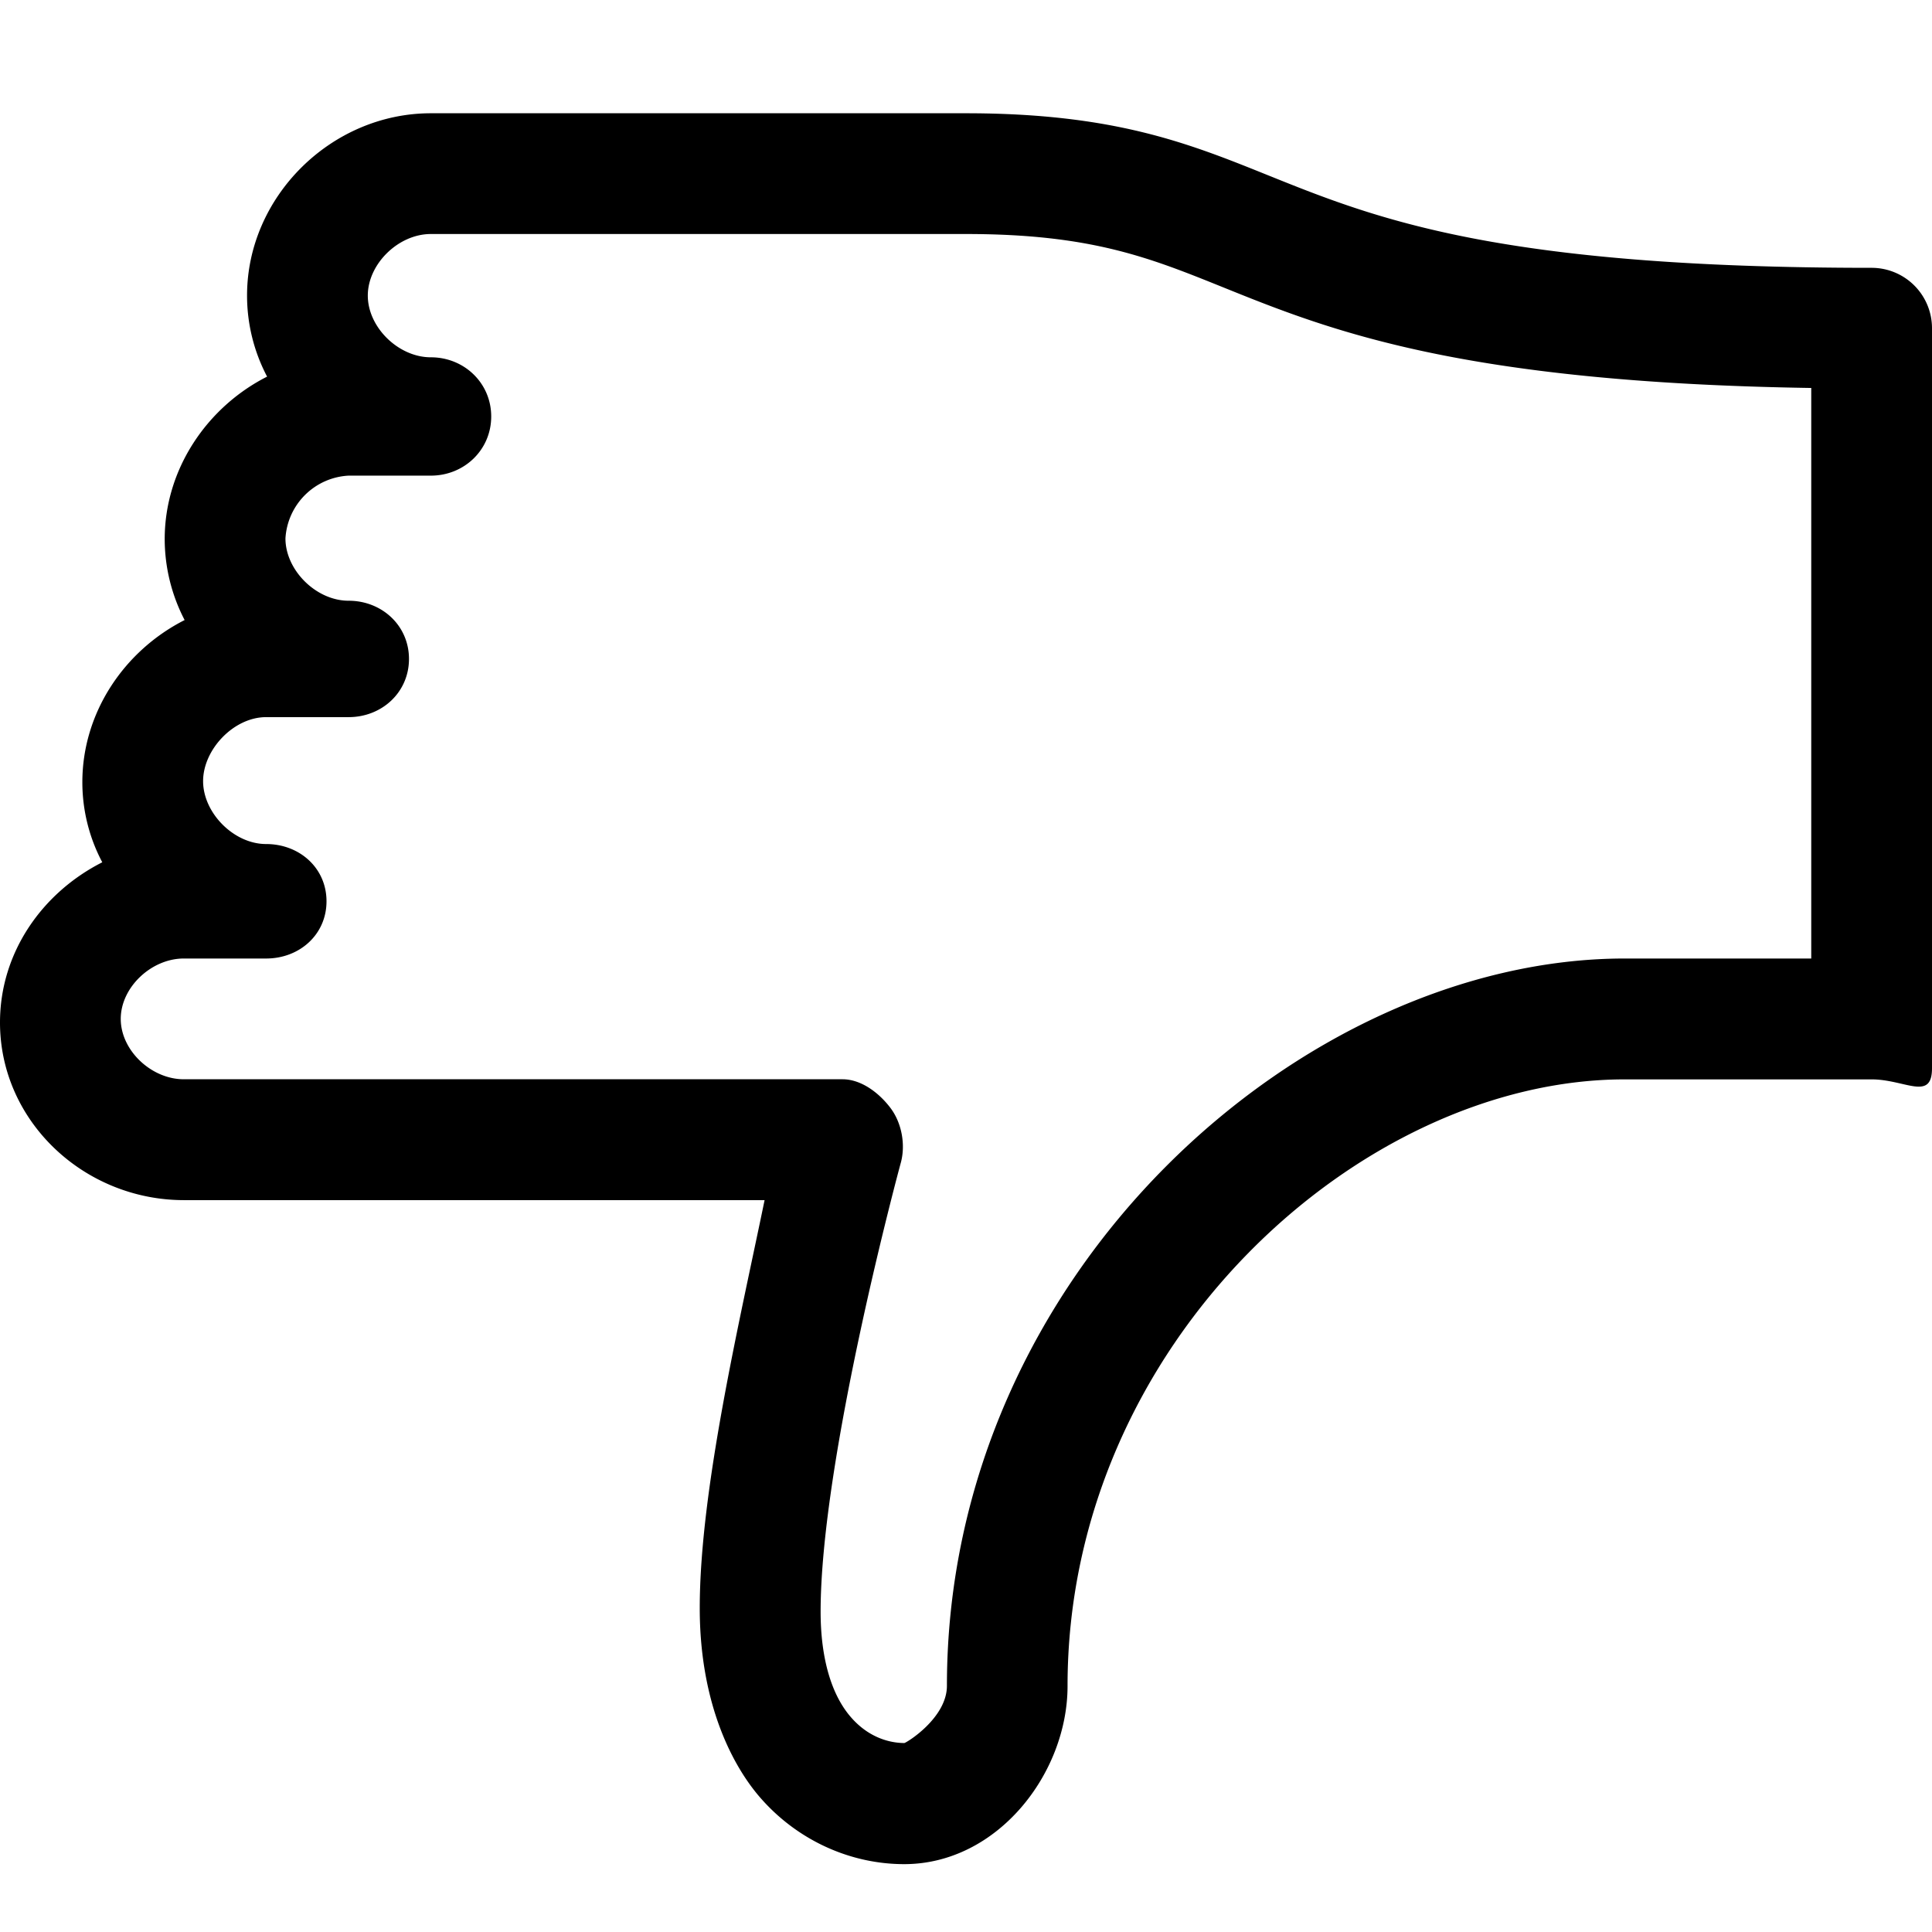 <svg baseProfile="tiny" xmlns="http://www.w3.org/2000/svg" viewBox="0 0 16 16"><path d="M7.488 15.438c-.444 0-.875-.195-1.179-.536-.234-.261-.514-.782-.514-1.584 0-.981.331-2.379.537-3.379h-4.81C.697 9.938 0 9.287 0 8.468c0-.58.35-1.075.847-1.327a1.413 1.413 0 0 1-.165-.663c0-.58.35-1.091.847-1.343a1.456 1.456 0 0 1-.165-.67c0-.58.351-1.094.848-1.346a1.44 1.44 0 0 1-.166-.672c0-.818.697-1.509 1.522-1.509H8c1.227 0 1.845.249 2.5.513.892.359 1.902.767 5 .767a.5.5 0 0 1 .5.5v6.129c0 .276-.224.092-.5.092h-2.046c-2.182 0-4.613 2.184-4.613 5.024 0 .724-.581 1.475-1.353 1.475zm-5.966-7.5c-.268 0-.522.238-.522.5s.254.5.522.5h5.455c.156 0 .303.113.397.237s.127.305.086.455c-.007.024-.664 2.453-.664 3.717 0 .385.089.694.258.882.158.177.34.206.435.206.015 0 .353-.206.353-.474 0-3.43 2.958-6.023 5.613-6.023H15V3.213c-2.912-.045-3.995-.48-4.874-.835-.61-.246-1.093-.44-2.126-.44H3.568c-.269 0-.522.248-.522.51 0 .263.254.511.522.511.276 0 .5.213.5.49s-.224.49-.5.49h-.681a.553.553 0 0 0-.523.52c0 .263.254.516.523.516.276 0 .5.206.5.482s-.224.482-.5.482h-.683c-.269 0-.522.269-.522.53 0 .263.254.521.522.521.276 0 .5.198.5.474s-.224.474-.5.474h-.682z"/></svg>